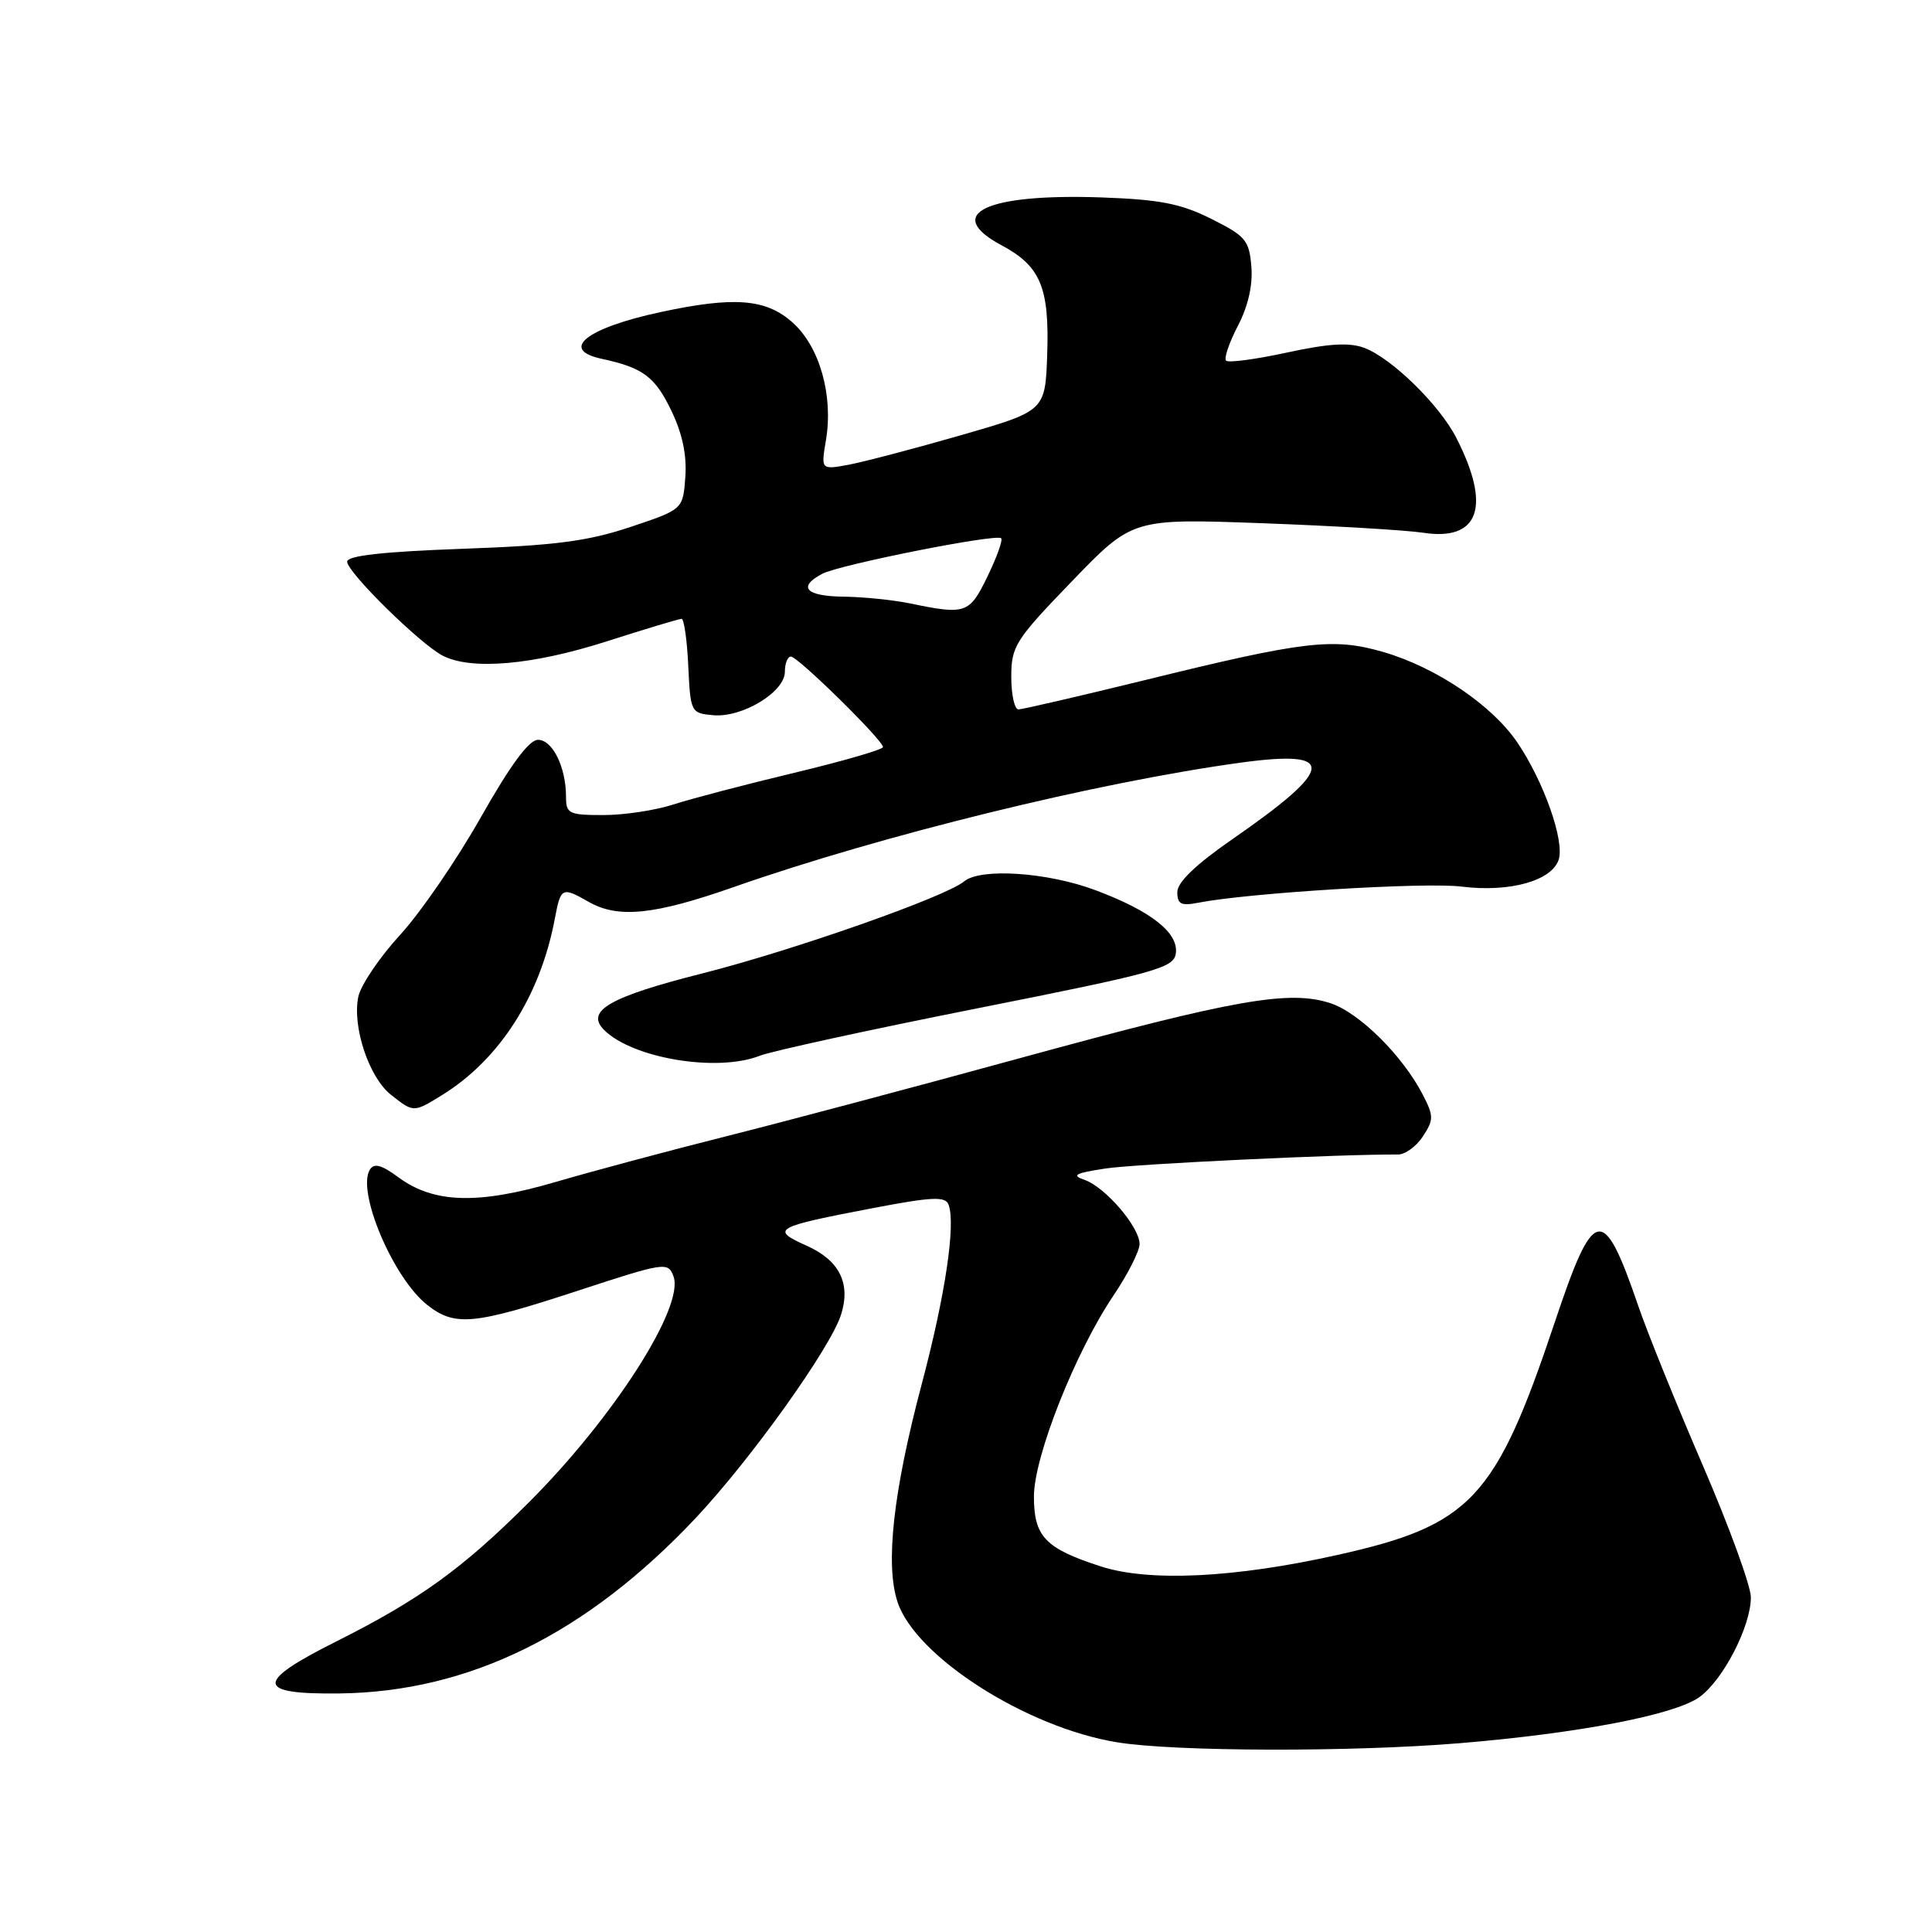 <?xml version="1.0" encoding="UTF-8" standalone="no"?>
<!DOCTYPE svg PUBLIC "-//W3C//DTD SVG 1.1//EN" "http://www.w3.org/Graphics/SVG/1.1/DTD/svg11.dtd" >
<svg xmlns="http://www.w3.org/2000/svg" xmlns:xlink="http://www.w3.org/1999/xlink" version="1.1" viewBox="0 0 256 256">
 <g >
 <path fill="currentColor"
d=" M 193.45 230.98 C 209.19 229.67 221.85 227.24 225.16 224.89 C 228.31 222.64 232.00 215.50 232.00 211.65 C 232.00 210.16 229.14 202.31 225.65 194.22 C 222.15 186.12 218.30 176.61 217.09 173.07 C 212.41 159.44 211.21 159.67 206.01 175.22 C 198.17 198.63 194.93 202.10 177.17 206.05 C 163.55 209.09 152.23 209.63 145.84 207.55 C 138.49 205.17 137.00 203.61 137.00 198.29 C 137.00 193.02 142.48 179.18 147.53 171.68 C 149.44 168.85 151.00 165.77 151.00 164.84 C 151.00 162.59 146.46 157.30 143.71 156.34 C 141.92 155.73 142.46 155.44 146.50 154.83 C 150.53 154.22 177.99 152.92 185.23 152.98 C 186.18 152.99 187.67 151.91 188.54 150.58 C 189.99 148.36 189.99 147.89 188.51 145.02 C 185.85 139.88 180.11 134.19 176.32 132.94 C 170.86 131.14 163.68 132.40 135.37 140.15 C 121.14 144.05 103.42 148.76 96.00 150.62 C 88.58 152.49 78.50 155.19 73.61 156.62 C 63.35 159.63 57.46 159.46 52.78 155.99 C 50.55 154.35 49.57 154.08 49.01 154.98 C 47.23 157.87 52.10 169.36 56.61 172.91 C 60.28 175.79 62.71 175.57 76.50 171.05 C 88.13 167.24 88.52 167.18 89.24 169.12 C 90.73 173.14 81.32 187.83 70.08 199.07 C 61.26 207.88 55.60 211.96 44.52 217.52 C 33.72 222.93 33.83 224.53 45.00 224.39 C 62.18 224.18 77.72 216.51 92.19 201.14 C 99.52 193.34 110.06 178.59 111.45 174.18 C 112.75 170.05 111.23 167.01 106.90 165.07 C 102.02 162.88 102.53 162.59 115.83 160.05 C 123.48 158.59 125.26 158.51 125.68 159.60 C 126.67 162.18 125.26 171.61 122.14 183.38 C 118.35 197.66 117.28 207.29 118.93 212.28 C 121.32 219.51 135.99 228.90 148.00 230.86 C 155.60 232.11 179.08 232.17 193.45 230.98 Z  M 58.50 145.15 C 66.18 140.44 71.60 131.98 73.53 121.67 C 74.30 117.57 74.48 117.49 78.00 119.50 C 81.90 121.73 86.69 121.24 97.25 117.53 C 116.86 110.66 145.37 103.66 164.43 101.05 C 177.23 99.30 176.94 101.76 163.25 111.23 C 158.43 114.57 156.00 116.91 156.00 118.20 C 156.00 119.80 156.50 120.06 158.75 119.62 C 165.44 118.31 188.83 116.87 193.68 117.48 C 200.05 118.27 205.64 116.71 206.54 113.89 C 207.32 111.40 204.57 103.58 201.08 98.42 C 197.73 93.45 190.31 88.44 183.32 86.40 C 176.65 84.47 172.91 84.90 151.70 90.12 C 143.01 92.25 135.47 94.00 134.95 94.00 C 134.43 94.00 134.00 92.06 134.00 89.68 C 134.00 85.63 134.51 84.82 142.03 77.03 C 150.06 68.70 150.06 68.70 167.28 69.33 C 176.75 69.68 186.33 70.25 188.57 70.59 C 196.02 71.73 197.63 67.11 192.96 58.00 C 190.74 53.65 184.40 47.46 180.79 46.10 C 178.80 45.35 176.09 45.51 170.55 46.71 C 166.40 47.61 162.77 48.10 162.46 47.79 C 162.16 47.49 162.86 45.42 164.02 43.19 C 165.38 40.58 166.02 37.78 165.81 35.32 C 165.53 31.84 165.05 31.27 160.50 29.00 C 156.45 26.97 153.69 26.44 145.97 26.16 C 130.62 25.62 124.92 28.34 132.71 32.50 C 137.88 35.26 139.06 38.09 138.76 46.97 C 138.50 54.45 138.50 54.45 127.36 57.66 C 121.23 59.42 114.55 61.18 112.50 61.57 C 108.78 62.26 108.78 62.26 109.44 58.34 C 110.44 52.42 108.62 45.96 105.04 42.75 C 101.50 39.58 97.30 39.25 87.50 41.36 C 77.65 43.48 74.08 46.34 79.75 47.55 C 85.16 48.71 86.78 49.90 88.93 54.36 C 90.41 57.41 91.02 60.28 90.81 63.19 C 90.50 67.50 90.50 67.50 83.50 69.84 C 77.85 71.72 73.55 72.28 61.25 72.72 C 50.74 73.10 46.00 73.63 46.00 74.42 C 46.00 75.83 55.69 85.36 58.68 86.89 C 62.49 88.83 70.59 88.12 80.34 85.00 C 85.49 83.35 89.98 82.00 90.31 82.00 C 90.64 82.00 91.04 84.81 91.20 88.25 C 91.49 94.39 91.55 94.50 94.50 94.77 C 98.35 95.12 104.00 91.70 104.00 89.01 C 104.00 87.91 104.36 87.00 104.80 87.00 C 105.73 87.00 117.00 98.08 117.00 98.99 C 117.00 99.32 111.71 100.85 105.25 102.40 C 98.79 103.94 91.57 105.84 89.22 106.60 C 86.86 107.37 82.70 108.00 79.97 108.00 C 75.37 108.00 75.00 107.82 75.00 105.57 C 75.00 101.64 73.20 98.00 71.27 98.03 C 70.08 98.05 67.61 101.41 63.71 108.30 C 60.52 113.94 55.71 120.95 53.01 123.88 C 50.32 126.82 47.83 130.49 47.49 132.03 C 46.63 135.96 48.88 142.76 51.81 145.07 C 54.81 147.43 54.79 147.43 58.50 145.15 Z  M 100.68 139.89 C 102.23 139.28 115.20 136.45 129.50 133.61 C 153.23 128.90 155.53 128.26 155.80 126.34 C 156.20 123.61 152.51 120.71 145.17 117.96 C 138.80 115.57 129.93 114.98 127.75 116.79 C 125.29 118.84 105.07 125.94 93.11 128.97 C 80.77 132.09 77.53 133.95 80.04 136.47 C 83.82 140.25 95.06 142.11 100.68 139.89 Z  M 120.50 79.94 C 118.30 79.49 114.36 79.09 111.75 79.06 C 106.78 79.00 105.65 77.79 108.93 76.04 C 111.19 74.83 132.02 70.69 132.66 71.32 C 132.90 71.56 132.08 73.84 130.85 76.38 C 128.44 81.34 127.99 81.49 120.50 79.94 Z "/>
</g>
</svg>